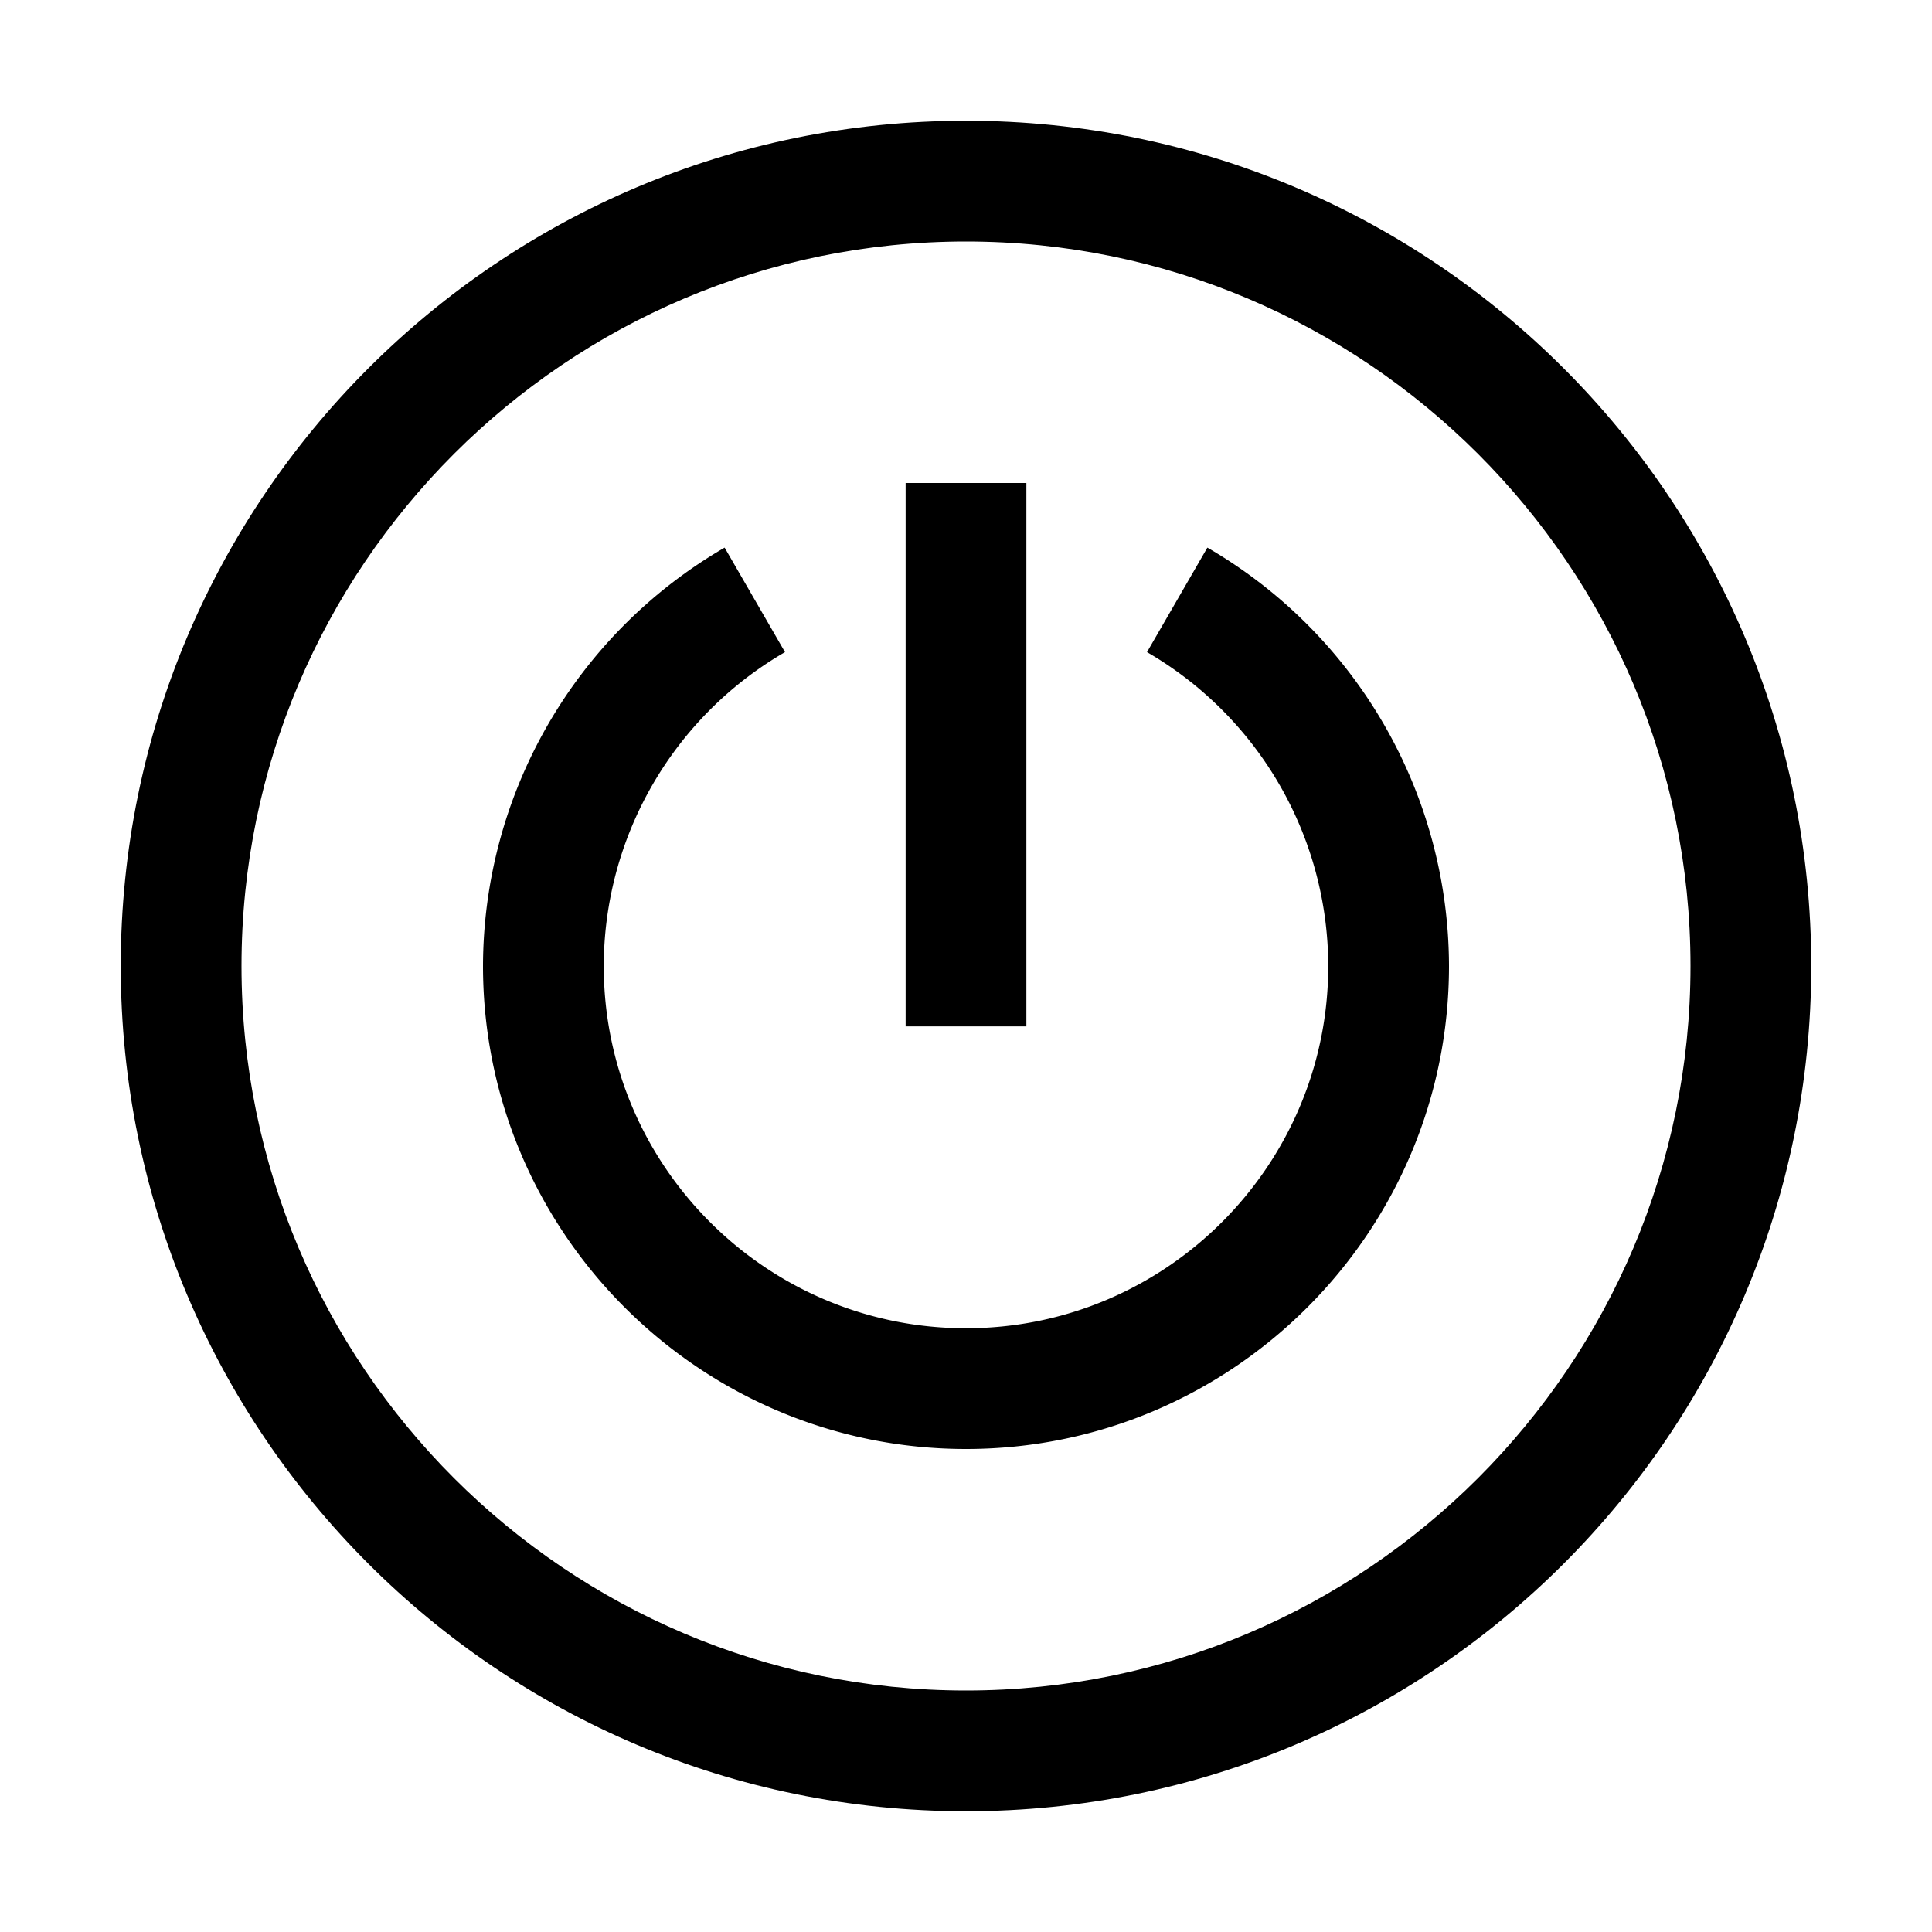 <svg xmlns="http://www.w3.org/2000/svg" xml:space="preserve" viewBox="0 0 32 32"><path d="M16 2C8.268 2 2 8.268 2 16s6.268 14 14 14 14-6.268 14-14S23.732 2 16 2m0 26C9.383 28 4 22.617 4 16S9.383 4 16 4s12 5.383 12 12-5.383 12-12 12"/><path d="M15 8h2v9h-2z"/><path d="m19.998 9.07-1 1.731A6.02 6.02 0 0 1 22 16c0 3.309-2.691 6-6 6s-6-2.691-6-6a6.02 6.02 0 0 1 3.002-5.199l-1-1.731A8.03 8.03 0 0 0 8 16c0 4.411 3.589 8 8 8s8-3.589 8-8a8.03 8.03 0 0 0-4.002-6.93"/></svg>